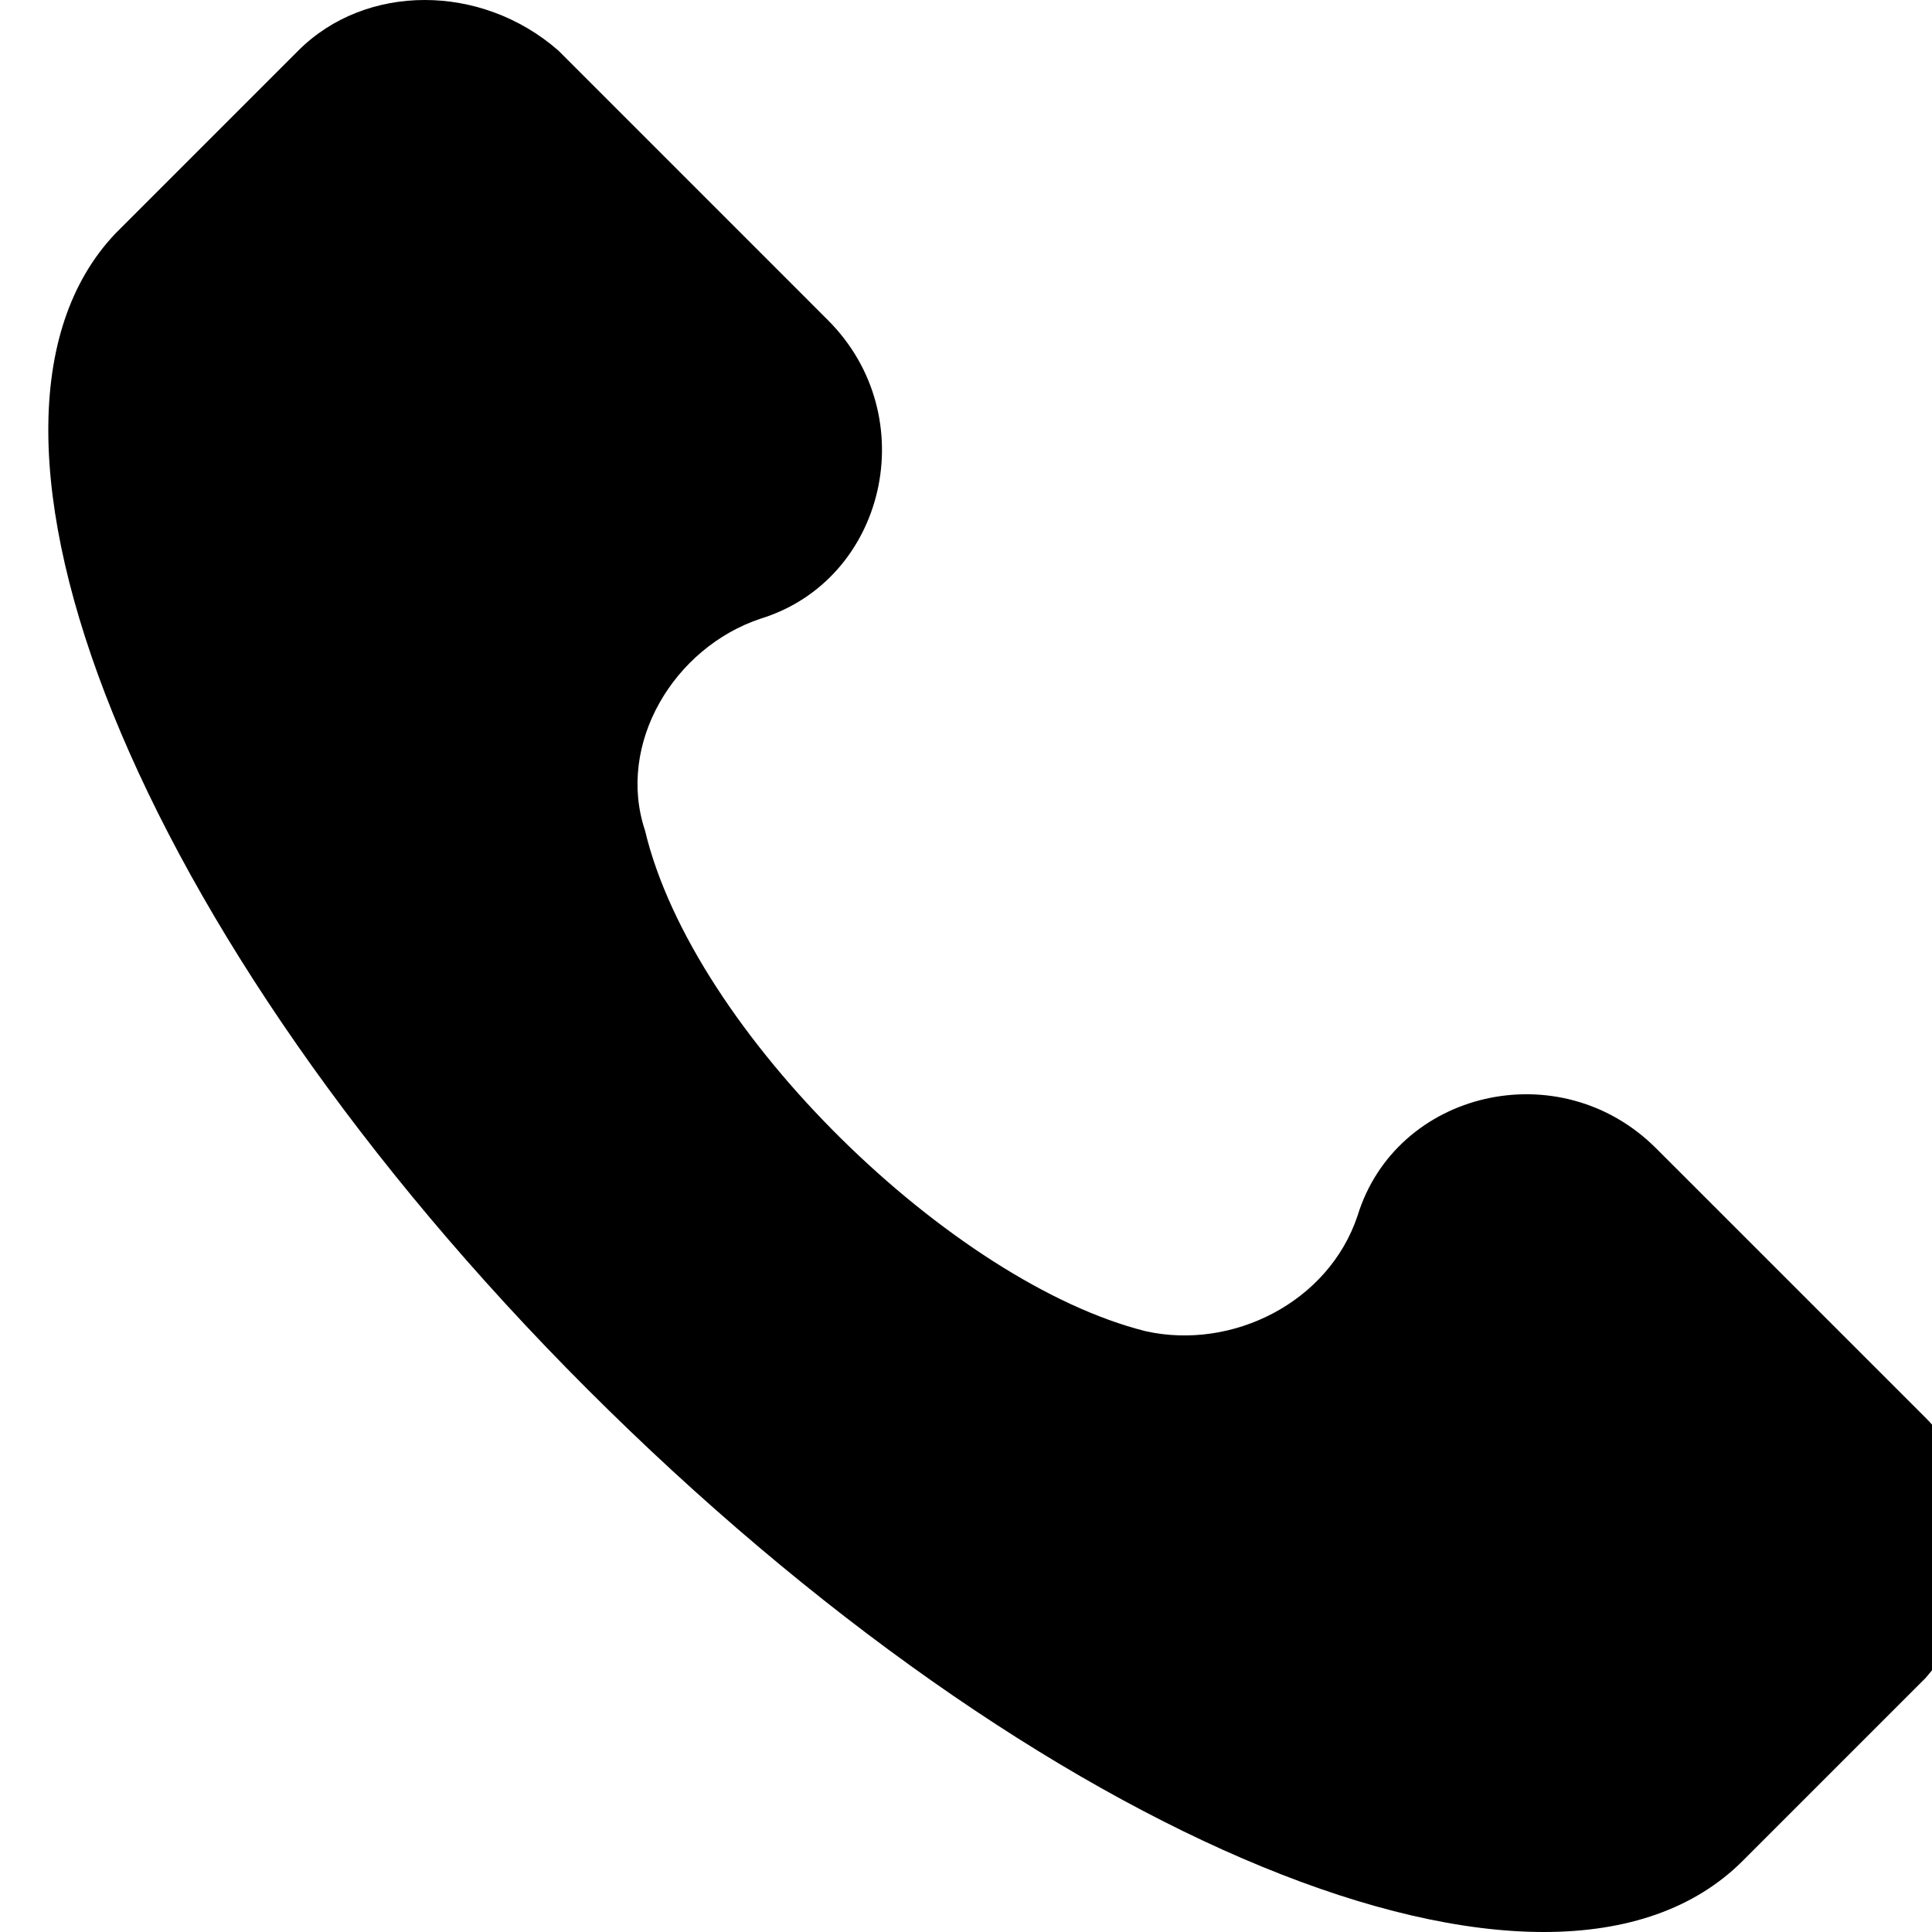 <svg width="80" height="80" viewBox="0 0 80 80" fill="none" xmlns="http://www.w3.org/2000/svg">
<g clip-path="url(#clip0_264_1272)">
<path d="M79.739 58.712L68.574 47.548C64.587 43.56 57.809 45.156 56.214 50.339C55.018 53.927 51.031 55.921 47.442 55.123C39.468 53.13 28.702 42.763 26.709 34.39C25.512 30.801 27.905 26.814 31.493 25.618C36.677 24.023 38.271 17.245 34.284 13.258L23.12 2.093C19.93 -0.698 15.146 -0.698 12.354 2.093L4.779 9.669C-2.797 17.643 5.576 38.776 24.316 57.516C43.056 76.256 64.188 85.028 72.163 77.053L79.739 69.477C82.53 66.288 82.53 61.503 79.739 58.712Z" fill="black"/>
</g>
<defs>
<clipPath id="clip0_264_1272">
<rect width="80" height="80" fill="white"/>
</clipPath>
</defs>
</svg>
